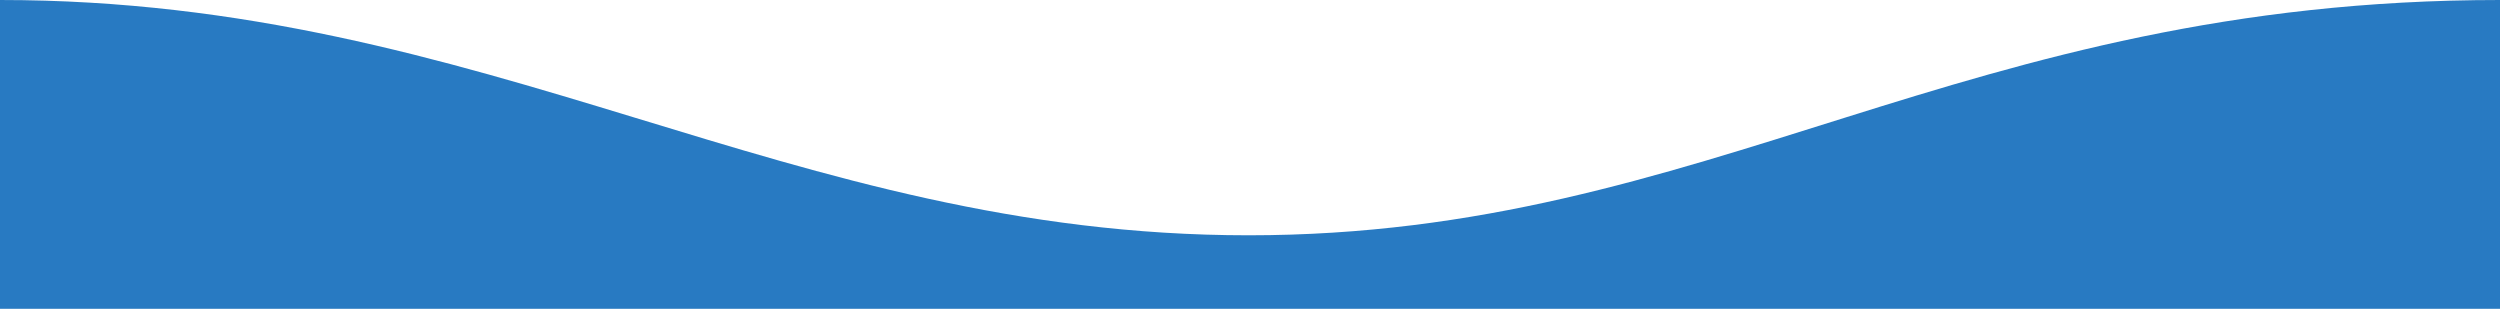 <svg width="170" height="21" viewBox="0 0 170 21" xmlns="http://www.w3.org/2000/svg"><title>Rectangle</title><path d="M170 21H0V0c33.3 0 53.5 16 84.9 16 31.4 0 48.4-16 85.1-16v21z" fill="#287AC2" fill-rule="nonzero"/></svg>